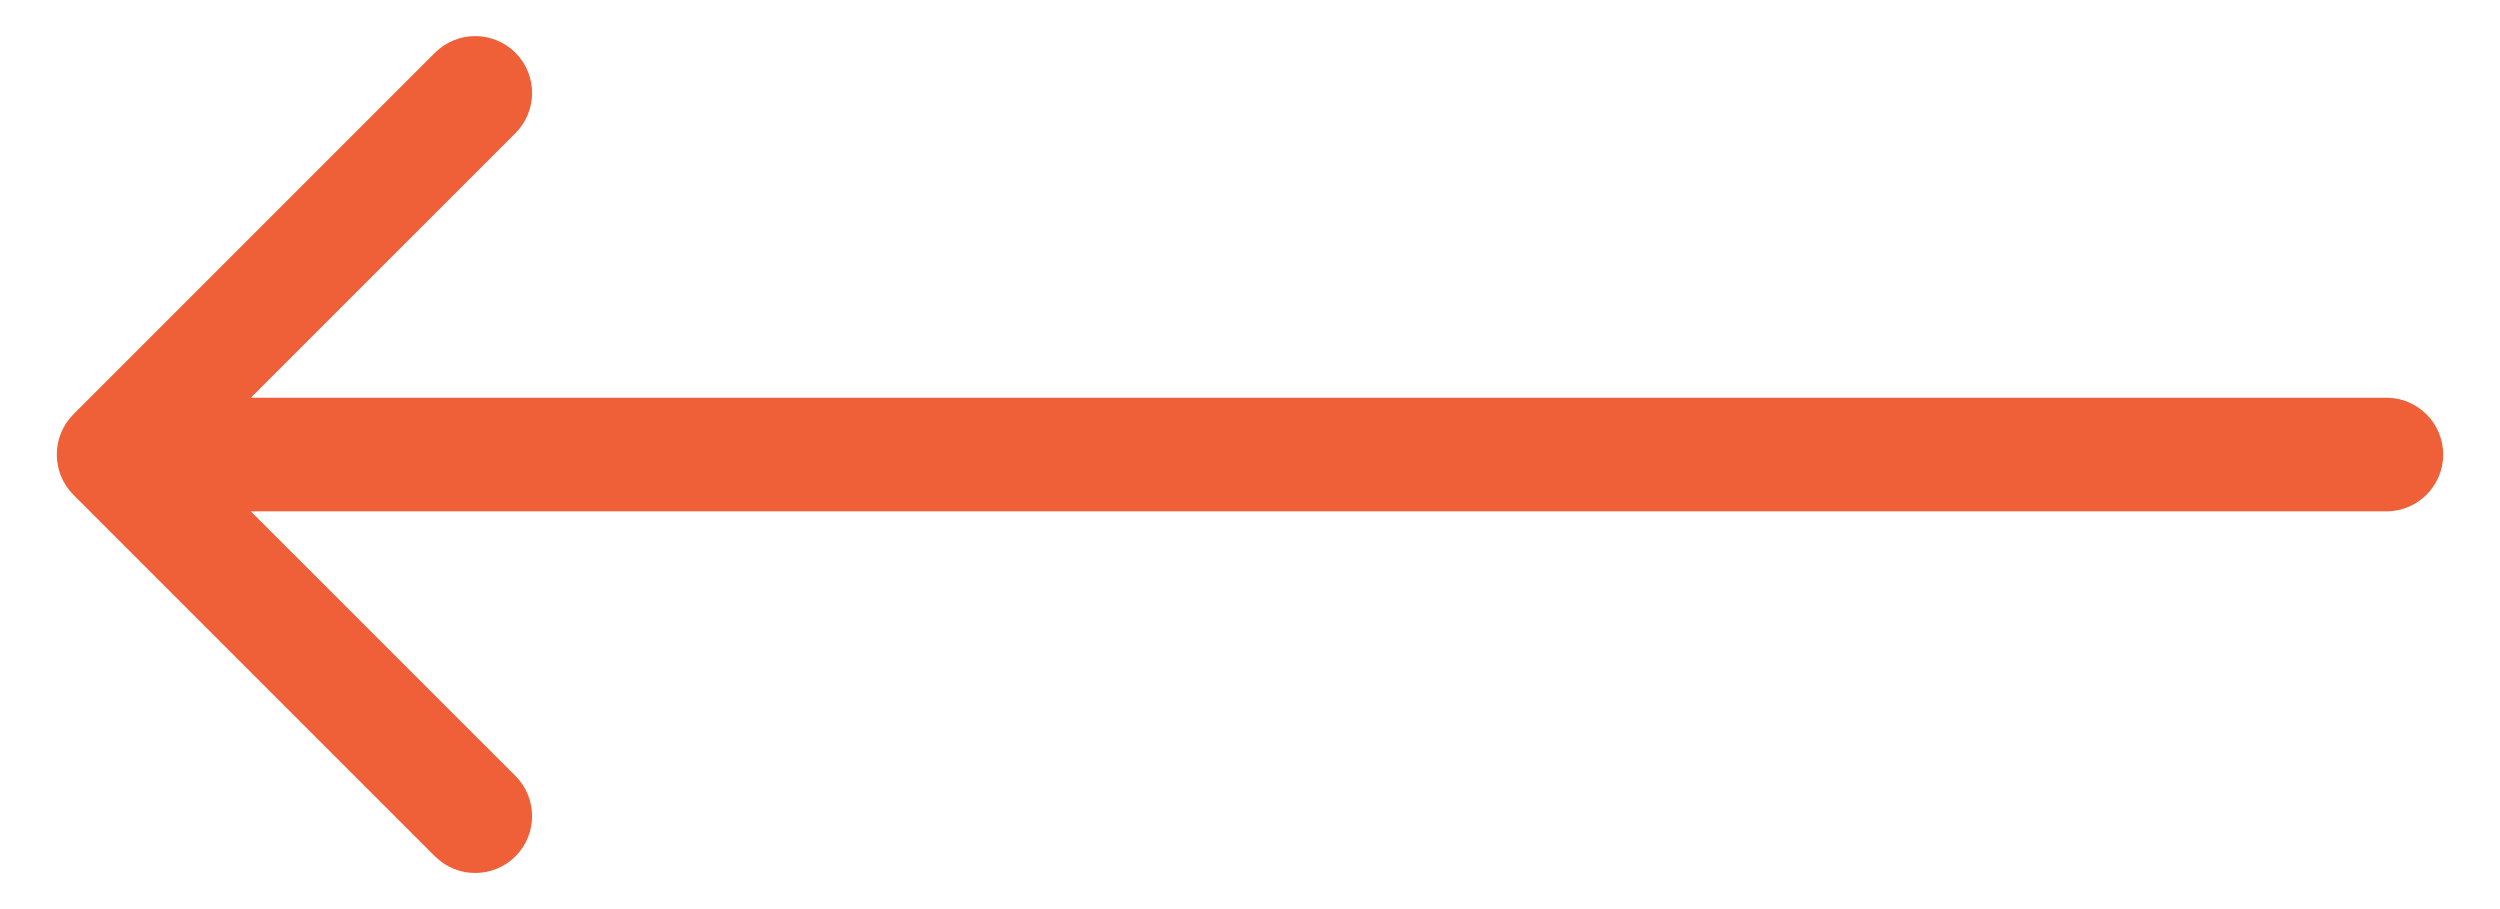 <svg width="22" height="8" viewBox="0 0 22 8" fill="none" xmlns="http://www.w3.org/2000/svg">
<path d="M21 3.5C21.276 3.5 21.5 3.724 21.5 4C21.5 4.276 21.276 4.5 21 4.5V3.5ZM0.646 4.354C0.451 4.158 0.451 3.842 0.646 3.646L3.828 0.464C4.024 0.269 4.34 0.269 4.536 0.464C4.731 0.66 4.731 0.976 4.536 1.172L1.707 4L4.536 6.828C4.731 7.024 4.731 7.34 4.536 7.536C4.34 7.731 4.024 7.731 3.828 7.536L0.646 4.354ZM21 4.5H1V3.5H21V4.5Z" fill="#EF6039"/>
</svg>

